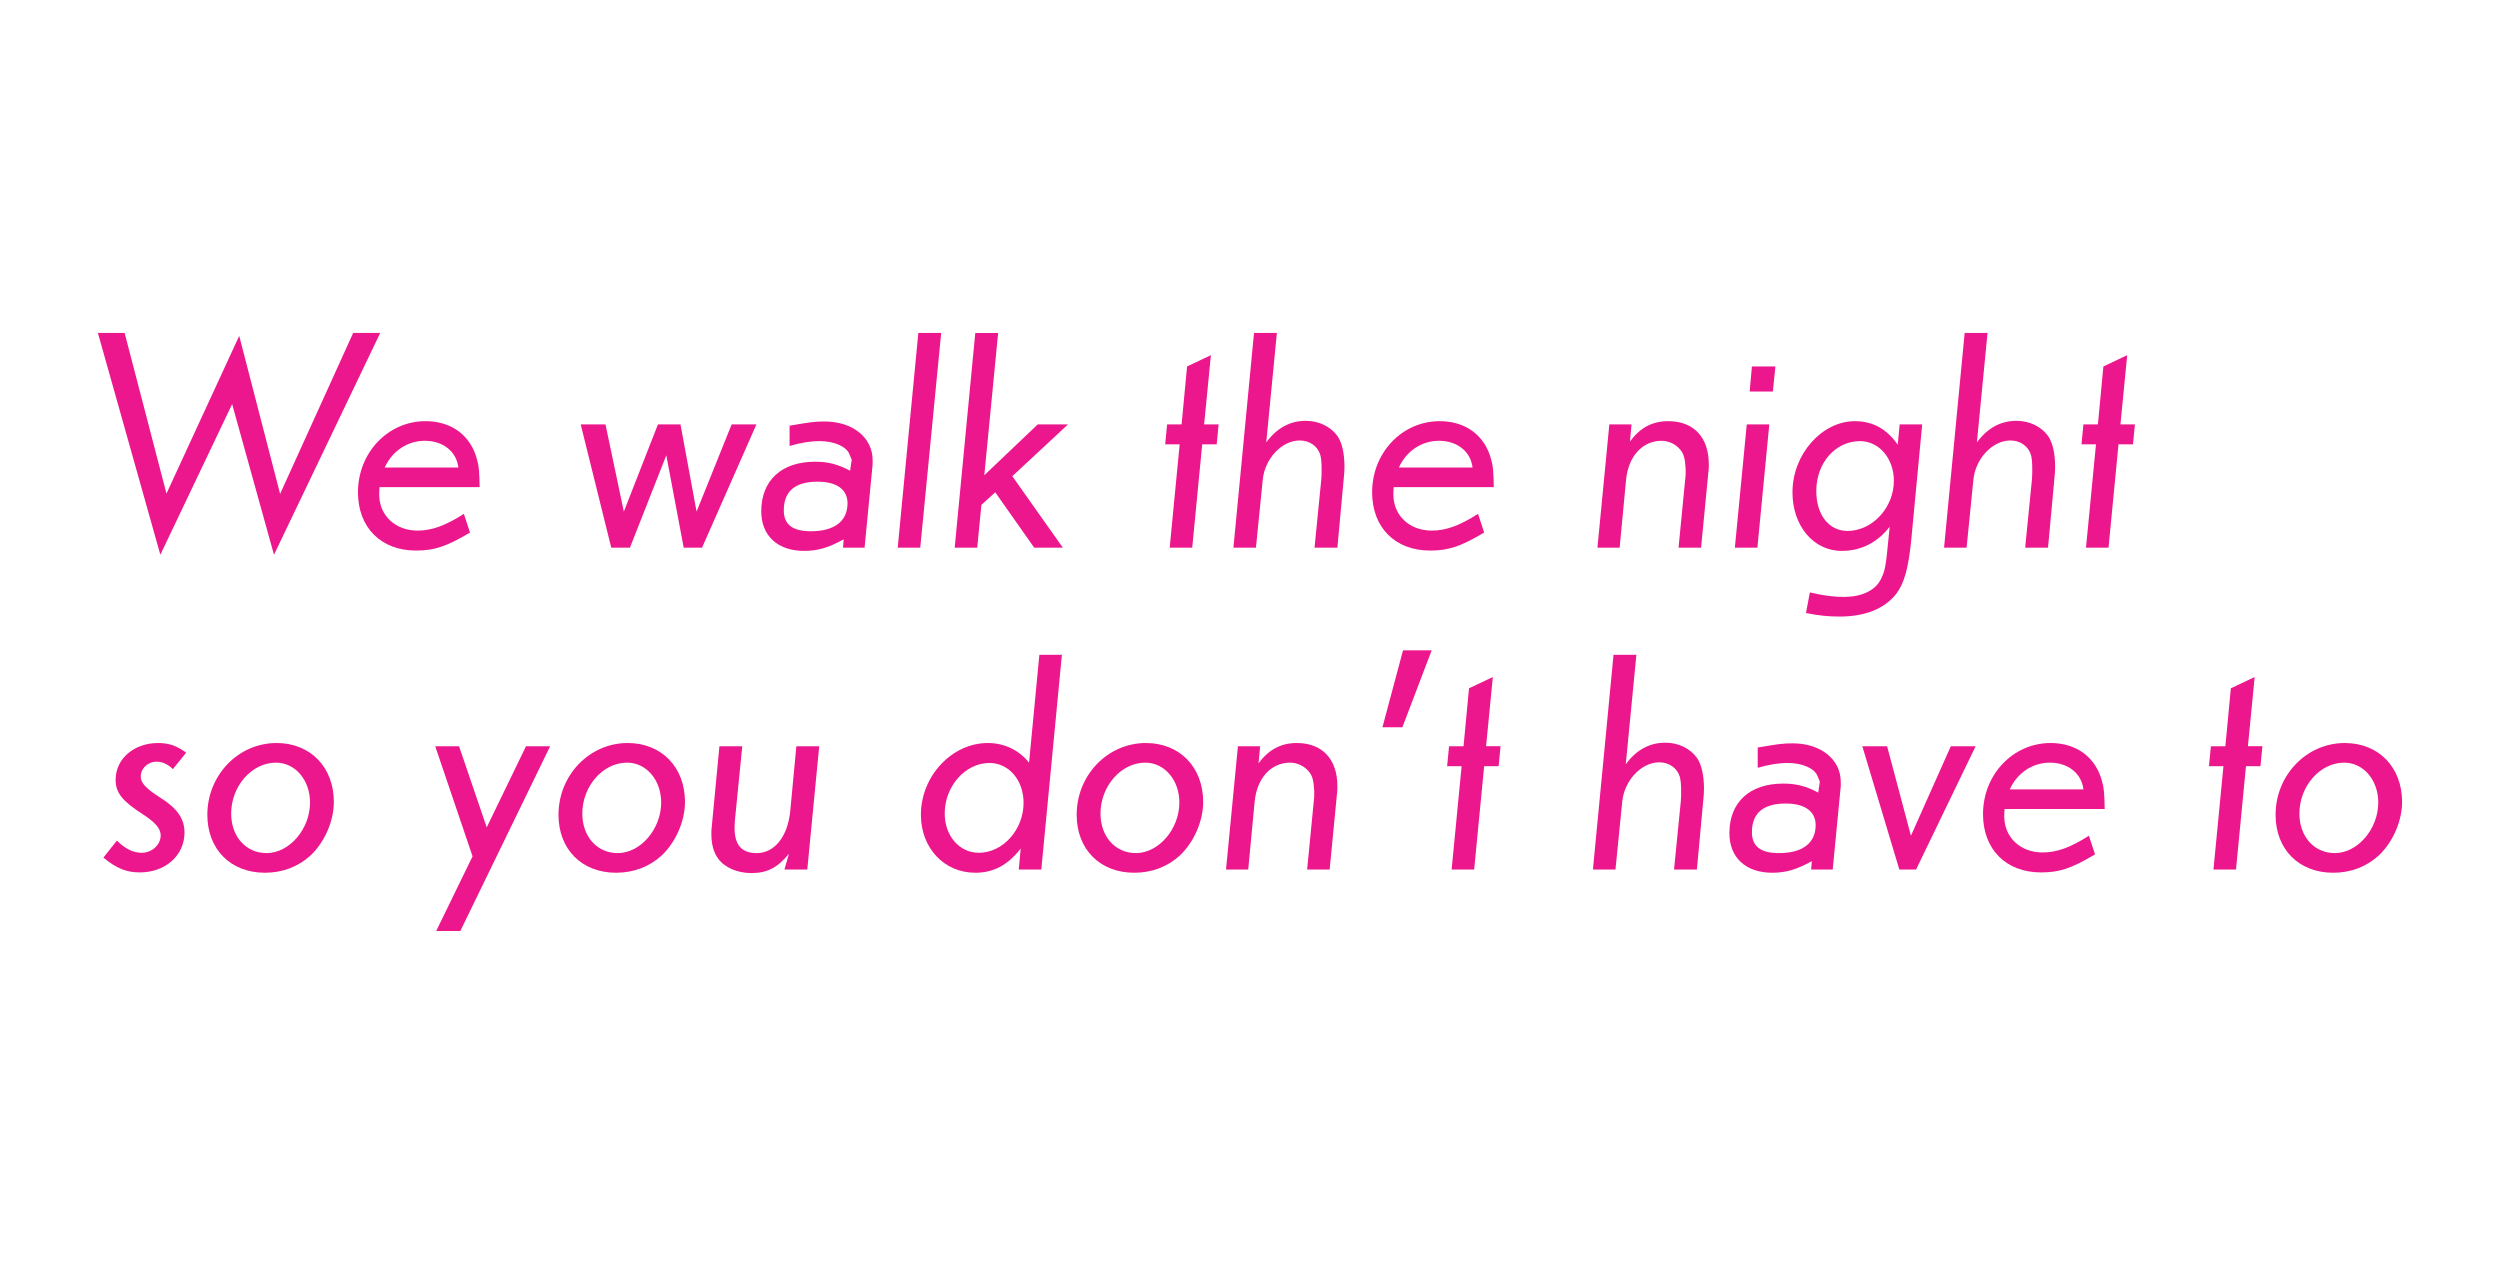 <?xml version="1.0" encoding="utf-8"?>
<!-- Generator: Adobe Illustrator 16.0.0, SVG Export Plug-In . SVG Version: 6.00 Build 0)  -->
<!DOCTYPE svg PUBLIC "-//W3C//DTD SVG 1.1//EN" "http://www.w3.org/Graphics/SVG/1.1/DTD/svg11.dtd">
<svg version="1.1" id="Layer_1" xmlns="http://www.w3.org/2000/svg" xmlns:xlink="http://www.w3.org/1999/xlink" x="0px" y="0px"
	 width="559.25px" height="282.75px" viewBox="0 139.75 559.25 282.75" enable-background="new 0 139.75 559.25 282.75"
	 xml:space="preserve">
<g>
	<path fill="#EC178C" d="M62.66,250.237l16.345-36.003h6.048l-23.762,49.612l-9.361-33.699l-16.058,33.699l-13.969-49.612h5.977
		l9.361,35.931l16.273-35.282L62.66,250.237z"/>
	<path fill="#EC178C" d="M105.137,258.878c-5.328,3.169-7.993,4.032-12.097,4.032c-7.849,0-12.961-5.185-12.961-13.033
		c0-8.856,6.697-15.913,15.122-15.913c5.833,0,10.153,3.24,11.521,8.641c0.432,1.513,0.504,2.593,0.576,6.121H84.903
		c-0.072,0.647-0.072,1.296-0.072,1.656c0,4.68,3.601,8.064,8.569,8.064c3.168,0,6.192-1.08,10.369-3.744L105.137,258.878z
		 M102.545,244.333c-0.432-3.601-3.457-5.977-7.489-5.977c-3.889,0-7.273,2.232-9.001,5.977H102.545z"/>
	<path fill="#EC178C" d="M129.902,234.684h5.544l4.104,19.515l7.632-19.515h5.041l3.6,19.515l7.849-19.515h5.544l-12.169,27.579
		h-4.104l-3.889-20.666l-8.137,20.666h-4.176L129.902,234.684z"/>
	<path fill="#EC178C" d="M188.584,262.263l0.144-1.872c-3.384,1.872-5.761,2.592-8.857,2.592c-5.904,0-9.577-3.384-9.577-8.856
		c0-6.913,4.537-11.089,12.025-11.089c2.88,0,4.969,0.504,7.849,2.016l0.36-2.448l-0.504-1.224
		c-0.648-1.729-3.384-2.952-6.625-2.952c-2.232,0-4.248,0.359-6.769,1.08v-4.537c4.608-0.792,5.617-0.936,7.849-0.936
		c6.265,0,10.729,3.601,10.729,8.641v0.937l-1.8,18.649H188.584z M175.335,253.91c0,3.168,1.944,4.68,6.048,4.68
		c5.256,0,8.209-2.231,8.209-6.265c0-3.096-2.448-4.824-6.697-4.824C177.855,247.501,175.335,249.661,175.335,253.91z"/>
	<path fill="#EC178C" d="M205.43,214.234h5.113l-4.681,48.028h-5.041L205.43,214.234z"/>
	<path fill="#EC178C" d="M218.605,262.263h-5.041l4.608-48.028h5.113l-3.096,31.827l11.953-11.378h6.77l-12.458,11.594
		l11.305,15.985h-6.408l-8.714-12.386l-3.096,2.809L218.605,262.263z"/>
	<path fill="#EC178C" d="M263.893,239.148h-3.24l0.432-4.465h3.24l1.225-12.961l5.328-2.52l-1.512,15.48h3.24l-0.432,4.465h-3.24
		l-2.232,23.114h-5.041L263.893,239.148z"/>
	<path fill="#EC178C" d="M285.637,214.234l-2.377,24.482c2.377-3.24,5.328-4.825,8.857-4.825c2.951,0,5.543,1.297,7.057,3.385
		c1.008,1.44,1.584,3.816,1.584,6.912c0,0.864-0.072,1.729-0.145,2.448l-1.439,15.626h-5.113l1.512-15.266
		c0.072-0.72,0.072-1.44,0.072-2.232c0-1.439-0.072-2.376-0.287-3.24c-0.576-1.944-2.377-3.24-4.609-3.24
		c-4.031,0-7.848,4.104-8.281,8.857l-1.512,15.121h-5.041l4.609-48.028H285.637z"/>
	<path fill="#EC178C" d="M332.004,258.878c-5.328,3.169-7.992,4.032-12.096,4.032c-7.85,0-12.963-5.185-12.963-13.033
		c0-8.856,6.697-15.913,15.123-15.913c5.832,0,10.152,3.24,11.52,8.641c0.434,1.513,0.504,2.593,0.576,6.121h-22.393
		c-0.072,0.647-0.072,1.296-0.072,1.656c0,4.68,3.6,8.064,8.568,8.064c3.168,0,6.191-1.08,10.369-3.744L332.004,258.878z
		 M329.412,244.333c-0.432-3.601-3.457-5.977-7.488-5.977c-3.889,0-7.273,2.232-9.002,5.977H329.412z"/>
	<path fill="#EC178C" d="M360.01,234.684h4.969l-0.361,3.816c2.305-3.096,5.041-4.536,8.57-4.536c5.688,0,9.072,3.601,9.072,9.649
		c0,0.72,0,1.224-0.072,1.512l-1.656,17.138h-5.041l1.584-16.273v-1.368c-0.143-2.448-0.432-3.385-1.295-4.393
		c-1.008-1.152-2.52-1.872-4.105-1.872c-4.248,0-7.416,3.456-7.92,8.713l-1.439,15.193h-4.969L360.01,234.684z"/>
	<path fill="#EC178C" d="M390.752,234.684h5.041l-2.664,27.579h-5.041L390.752,234.684z M391.4,227.34l0.504-5.617h5.256
		l-0.576,5.617H391.4z"/>
	<path fill="#EC178C" d="M429.994,234.684l-2.447,25.851c-0.648,6.48-1.586,9.721-3.385,12.098c-2.664,3.312-6.912,5.04-12.674,5.04
		c-2.447,0-4.68-0.216-7.488-0.792l0.863-4.608c3.098,0.72,5.33,1.008,7.561,1.008c3.961,0,6.914-1.368,8.209-3.744
		c1.008-1.872,1.225-2.952,1.801-9.073l0.287-2.88c-2.807,3.601-6.48,5.4-10.729,5.4c-6.336,0-11.016-5.616-11.016-13.105
		c0-8.496,6.551-15.913,13.969-15.913c3.961,0,7.129,1.729,9.576,5.257l0.432-4.537H429.994z M406.305,249.59
		c0,5.328,2.809,8.929,6.984,8.929c5.545,0,10.369-5.185,10.369-11.233c0-4.969-3.312-8.856-7.561-8.856
		C410.553,238.429,406.305,243.325,406.305,249.59z"/>
	<path fill="#EC178C" d="M444.607,214.234l-2.375,24.482c2.375-3.24,5.328-4.825,8.855-4.825c2.953,0,5.545,1.297,7.057,3.385
		c1.008,1.44,1.584,3.816,1.584,6.912c0,0.864-0.072,1.729-0.143,2.448l-1.441,15.626h-5.111l1.512-15.266
		c0.072-0.72,0.072-1.44,0.072-2.232c0-1.439-0.072-2.376-0.289-3.24c-0.576-1.944-2.375-3.24-4.607-3.24
		c-4.033,0-7.85,4.104-8.281,8.857l-1.512,15.121h-5.041l4.609-48.028H444.607z"/>
	<path fill="#EC178C" d="M468.871,239.148h-3.24l0.432-4.465h3.24l1.225-12.961l5.328-2.52l-1.512,15.48h3.24l-0.434,4.465h-3.24
		l-2.232,23.114h-5.039L468.871,239.148z"/>
	<path fill="#EC178C" d="M38.681,311.797c-1.224-1.152-2.376-1.656-3.672-1.656c-1.944,0-3.528,1.512-3.528,3.312
		c0,1.439,1.152,2.664,4.176,4.607c3.96,2.447,5.616,4.824,5.616,7.92c0,5.113-4.248,8.93-10.009,8.93
		c-3.024,0-5.256-0.936-8.137-3.312l3.024-3.816c1.872,1.873,3.672,2.736,5.544,2.736c2.304,0,4.249-1.801,4.249-3.889
		c0-1.512-1.152-2.879-4.033-4.752c-4.608-2.953-6.048-4.824-6.048-7.705c0-4.68,4.104-8.209,9.505-8.209
		c2.448,0,4.249,0.648,6.265,2.16L38.681,311.797z"/>
	<path fill="#EC178C" d="M74.682,319.141c0,4.248-2.016,8.93-5.184,11.953c-2.736,2.52-6.265,3.889-10.225,3.889
		c-7.705,0-12.889-5.258-12.889-12.961c0-8.857,6.913-16.059,15.481-16.059C69.426,305.963,74.682,311.363,74.682,319.141z
		 M51.712,321.732c0,5.186,3.312,8.857,7.921,8.857c5.112,0,9.721-5.4,9.721-11.305c0-5.041-3.312-8.93-7.633-8.93
		C56.321,310.355,51.712,315.613,51.712,321.732z"/>
	<path fill="#EC178C" d="M117.665,306.684h5.4l-20.09,41.332h-5.4l8.137-16.705l-8.353-24.627h5.328l6.193,18.146L117.665,306.684z"
		/>
	<path fill="#EC178C" d="M153.233,319.141c0,4.248-2.016,8.93-5.184,11.953c-2.736,2.52-6.265,3.889-10.225,3.889
		c-7.705,0-12.889-5.258-12.889-12.961c0-8.857,6.913-16.059,15.481-16.059C147.977,305.963,153.233,311.363,153.233,319.141z
		 M130.263,321.732c0,5.186,3.312,8.857,7.921,8.857c5.112,0,9.721-5.4,9.721-11.305c0-5.041-3.312-8.93-7.633-8.93
		C134.872,310.355,130.263,315.613,130.263,321.732z"/>
	<path fill="#EC178C" d="M180.591,334.262h-5.112l1.008-3.527c-2.521,3.096-4.825,4.32-8.425,4.32c-3.096,0-5.977-1.225-7.417-3.24
		c-1.008-1.369-1.512-3.17-1.512-5.545c0-0.432,0-1.008,0.072-1.439l1.728-18.146h5.113l-1.656,16.633l-0.072,1.584
		c0,3.889,1.584,5.689,4.969,5.689c3.96,0,6.913-3.672,7.488-9.361l1.368-14.545h5.113L180.591,334.262z"/>
	<path fill="#EC178C" d="M228.328,329.582c-2.881,3.672-6.05,5.4-10.154,5.4c-6.985,0-12.169-5.545-12.169-12.961
		c0-8.641,6.913-16.059,14.978-16.059c3.672,0,6.984,1.584,9.217,4.393l2.305-24.121h5.041l-4.609,48.027h-5.041L228.328,329.582z
		 M211.333,321.732c0,5.041,3.312,8.785,7.633,8.785c5.4,0,10.008-5.184,10.008-11.16c0-5.113-3.312-8.93-7.632-8.93
		C215.942,310.428,211.333,315.613,211.333,321.732z"/>
	<path fill="#EC178C" d="M269.15,319.141c0,4.248-2.016,8.93-5.184,11.953c-2.736,2.52-6.264,3.889-10.225,3.889
		c-7.705,0-12.889-5.258-12.889-12.961c0-8.857,6.912-16.059,15.48-16.059C263.895,305.963,269.15,311.363,269.15,319.141z
		 M246.182,321.732c0,5.186,3.312,8.857,7.92,8.857c5.113,0,9.721-5.4,9.721-11.305c0-5.041-3.312-8.93-7.633-8.93
		C250.789,310.355,246.182,315.613,246.182,321.732z"/>
	<path fill="#EC178C" d="M276.924,306.684h4.969l-0.359,3.816c2.303-3.096,5.039-4.537,8.568-4.537c5.688,0,9.072,3.602,9.072,9.65
		c0,0.719,0,1.223-0.072,1.512l-1.656,17.137h-5.039l1.584-16.273v-1.367c-0.145-2.449-0.434-3.385-1.297-4.393
		c-1.008-1.152-2.52-1.873-4.104-1.873c-4.25,0-7.418,3.457-7.922,8.713l-1.439,15.193h-4.969L276.924,306.684z"/>
	<path fill="#EC178C" d="M313.715,302.436h-4.463l4.607-17.209h6.408L313.715,302.436z"/>
	<path fill="#EC178C" d="M326.963,311.148h-3.24l0.432-4.465h3.24l1.225-12.961l5.328-2.52l-1.512,15.48h3.24l-0.432,4.465h-3.24
		l-2.232,23.113h-5.041L326.963,311.148z"/>
	<path fill="#EC178C" d="M366.059,286.234l-2.375,24.482c2.375-3.24,5.328-4.826,8.855-4.826c2.953,0,5.545,1.297,7.057,3.385
		c1.008,1.441,1.584,3.816,1.584,6.912c0,0.865-0.072,1.729-0.143,2.449l-1.441,15.625h-5.111l1.512-15.266
		c0.072-0.719,0.072-1.439,0.072-2.232c0-1.439-0.072-2.375-0.289-3.24c-0.576-1.943-2.375-3.24-4.607-3.24
		c-4.033,0-7.85,4.105-8.281,8.857l-1.512,15.121h-5.041l4.609-48.027H366.059z"/>
	<path fill="#EC178C" d="M405.154,334.262l0.145-1.871c-3.385,1.871-5.762,2.592-8.857,2.592c-5.904,0-9.576-3.385-9.576-8.857
		c0-6.912,4.535-11.088,12.023-11.088c2.881,0,4.969,0.504,7.85,2.016l0.359-2.449l-0.504-1.223
		c-0.648-1.729-3.385-2.953-6.625-2.953c-2.232,0-4.248,0.359-6.768,1.08v-4.537c4.607-0.791,5.615-0.936,7.848-0.936
		c6.266,0,10.73,3.602,10.73,8.641v0.938l-1.801,18.648H405.154z M391.904,325.91c0,3.168,1.945,4.68,6.049,4.68
		c5.256,0,8.209-2.232,8.209-6.266c0-3.096-2.449-4.824-6.697-4.824C394.426,319.5,391.904,321.66,391.904,325.91z"/>
	<path fill="#EC178C" d="M436.402,306.684h5.545l-13.322,27.578h-3.744l-8.279-27.578h5.543l5.33,20.018L436.402,306.684z"/>
	<path fill="#EC178C" d="M468.66,330.877c-5.328,3.17-7.992,4.033-12.098,4.033c-7.848,0-12.961-5.186-12.961-13.033
		c0-8.857,6.697-15.914,15.121-15.914c5.832,0,10.152,3.24,11.521,8.641c0.432,1.514,0.504,2.594,0.576,6.121h-22.395
		c-0.072,0.648-0.072,1.297-0.072,1.656c0,4.68,3.602,8.064,8.57,8.064c3.168,0,6.191-1.08,10.367-3.744L468.66,330.877z
		 M466.068,316.332c-0.434-3.6-3.457-5.977-7.49-5.977c-3.887,0-7.271,2.232-9,5.977H466.068z"/>
	<path fill="#EC178C" d="M497.385,311.148h-3.24l0.432-4.465h3.24l1.225-12.961l5.328-2.52l-1.512,15.48h3.24l-0.432,4.465h-3.24
		l-2.232,23.113h-5.041L497.385,311.148z"/>
	<path fill="#EC178C" d="M537.346,319.141c0,4.248-2.016,8.93-5.184,11.953c-2.736,2.52-6.266,3.889-10.225,3.889
		c-7.705,0-12.889-5.258-12.889-12.961c0-8.857,6.912-16.059,15.48-16.059C532.09,305.963,537.346,311.363,537.346,319.141z
		 M514.377,321.732c0,5.186,3.312,8.857,7.92,8.857c5.113,0,9.721-5.4,9.721-11.305c0-5.041-3.312-8.93-7.633-8.93
		C518.984,310.355,514.377,315.613,514.377,321.732z"/>
</g>
</svg>
